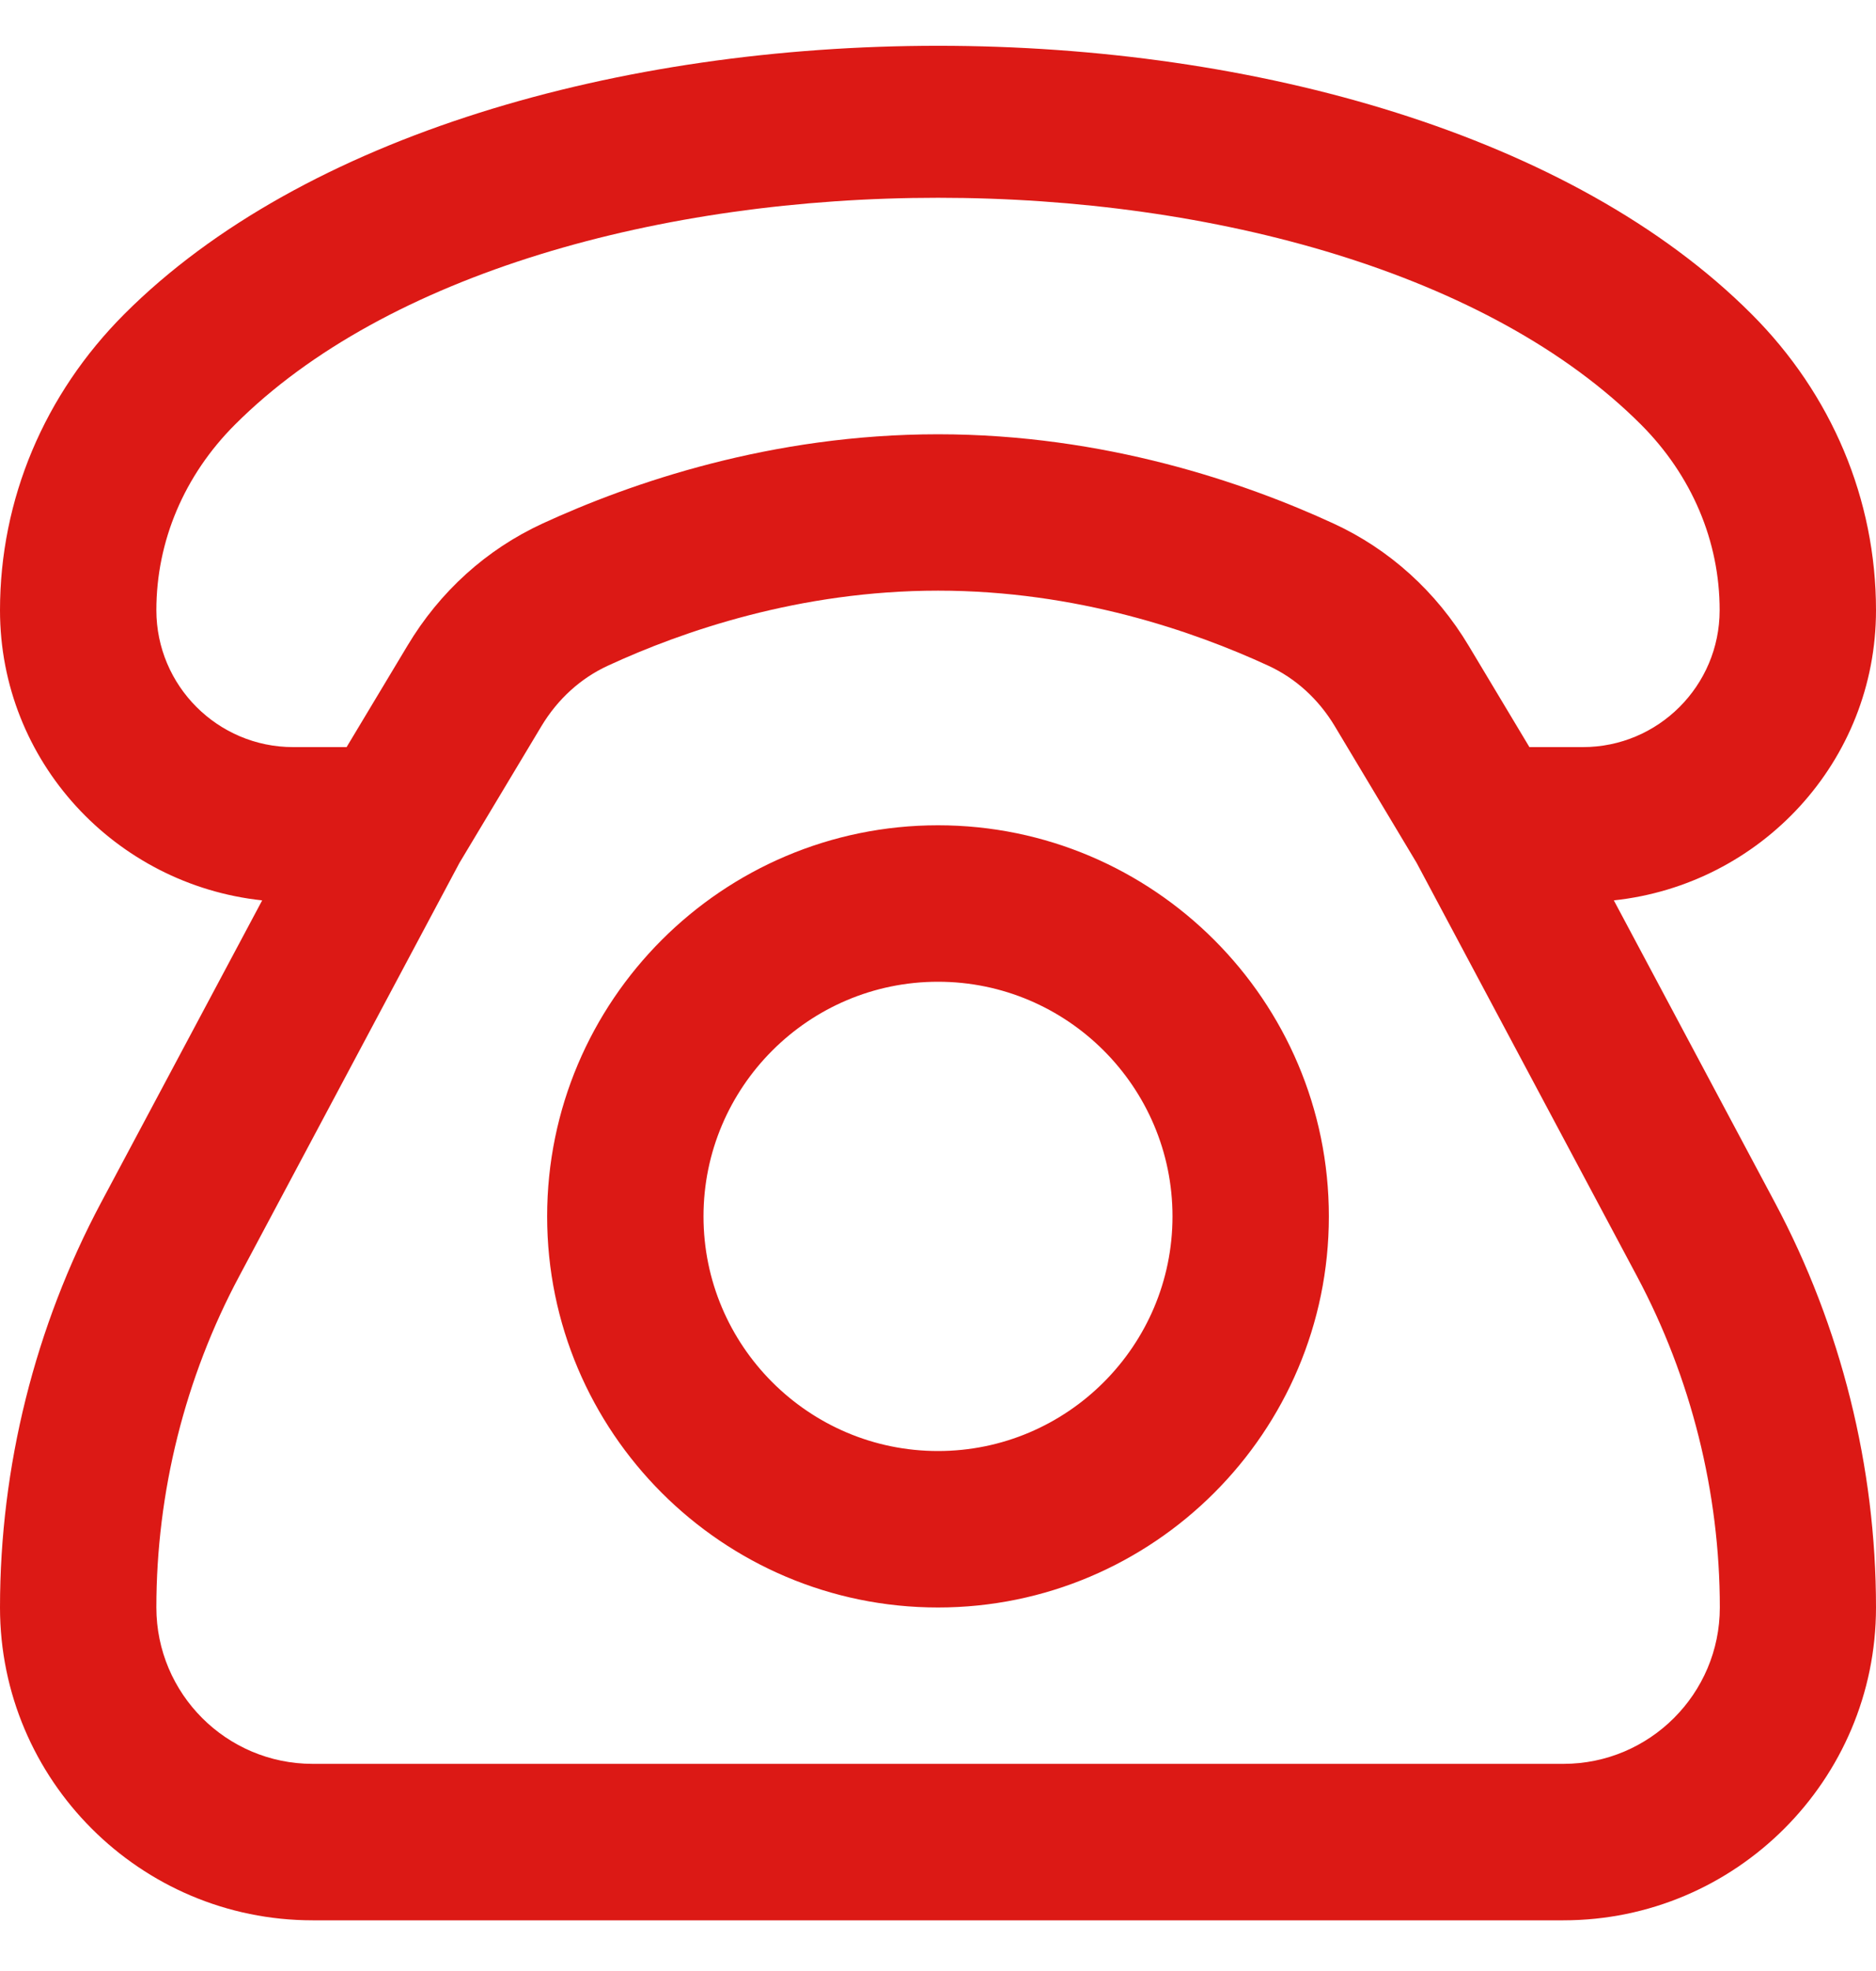 <svg width="20" height="21" viewBox="0 0 20 21" fill="none" xmlns="http://www.w3.org/2000/svg">
<g clip-path="url(#clip0_4004_981)">
<path d="M10 8.793C7.702 8.793 5.833 10.662 5.833 12.96C5.833 15.258 7.702 17.127 10 17.127C12.297 17.127 14.167 15.258 14.167 12.96C14.167 10.662 12.297 8.793 10 8.793ZM10 15.46C8.622 15.46 7.5 14.338 7.5 12.96C7.5 11.582 8.622 10.46 10 10.46C11.378 10.46 12.5 11.582 12.5 12.96C12.5 14.338 11.378 15.46 10 15.46ZM17.205 9.593C18.772 9.426 20 8.112 20 6.502C20 5.323 19.53 4.202 18.672 3.345C14.863 -0.465 5.136 -0.464 1.327 3.345C0.47 4.202 0 5.323 0 6.502C0 8.112 1.229 9.426 2.795 9.593L1.078 12.812C0.372 14.136 0 15.627 0 17.127C0 18.965 1.495 20.46 3.333 20.46H16.667C18.505 20.46 20 18.965 20 17.127C20 15.627 19.628 14.136 18.922 12.812L17.205 9.593ZM1.667 6.501C1.667 5.767 1.963 5.065 2.506 4.523C5.728 1.302 14.273 1.302 17.494 4.523C18.036 5.065 18.334 5.767 18.333 6.502C18.333 7.306 17.679 7.96 16.875 7.96H16.305L15.658 6.881C15.312 6.303 14.812 5.852 14.217 5.578C13.275 5.144 11.779 4.627 10 4.627C8.221 4.627 6.725 5.145 5.784 5.578C5.187 5.853 4.688 6.303 4.343 6.881L3.695 7.96H3.125C2.321 7.96 1.667 7.306 1.667 6.501ZM16.667 18.793H3.333C2.414 18.793 1.667 18.046 1.667 17.127C1.667 15.9 1.972 14.679 2.55 13.598L4.898 9.194L5.772 7.737C5.945 7.449 6.19 7.226 6.482 7.092C7.272 6.727 8.523 6.293 10.001 6.293C11.478 6.293 12.729 6.727 13.52 7.092C13.812 7.226 14.057 7.449 14.23 7.737L15.103 9.194L17.452 13.598C18.029 14.68 18.335 15.901 18.335 17.127C18.335 18.046 17.587 18.793 16.668 18.793H16.667Z" fill="#DC1915"/>
</g>
<defs>
<clipPath id="clip0_4004_981">
<rect width="20" height="20" fill="white" transform="translate(0 0.46)"/>
</clipPath>
</defs>
</svg>
